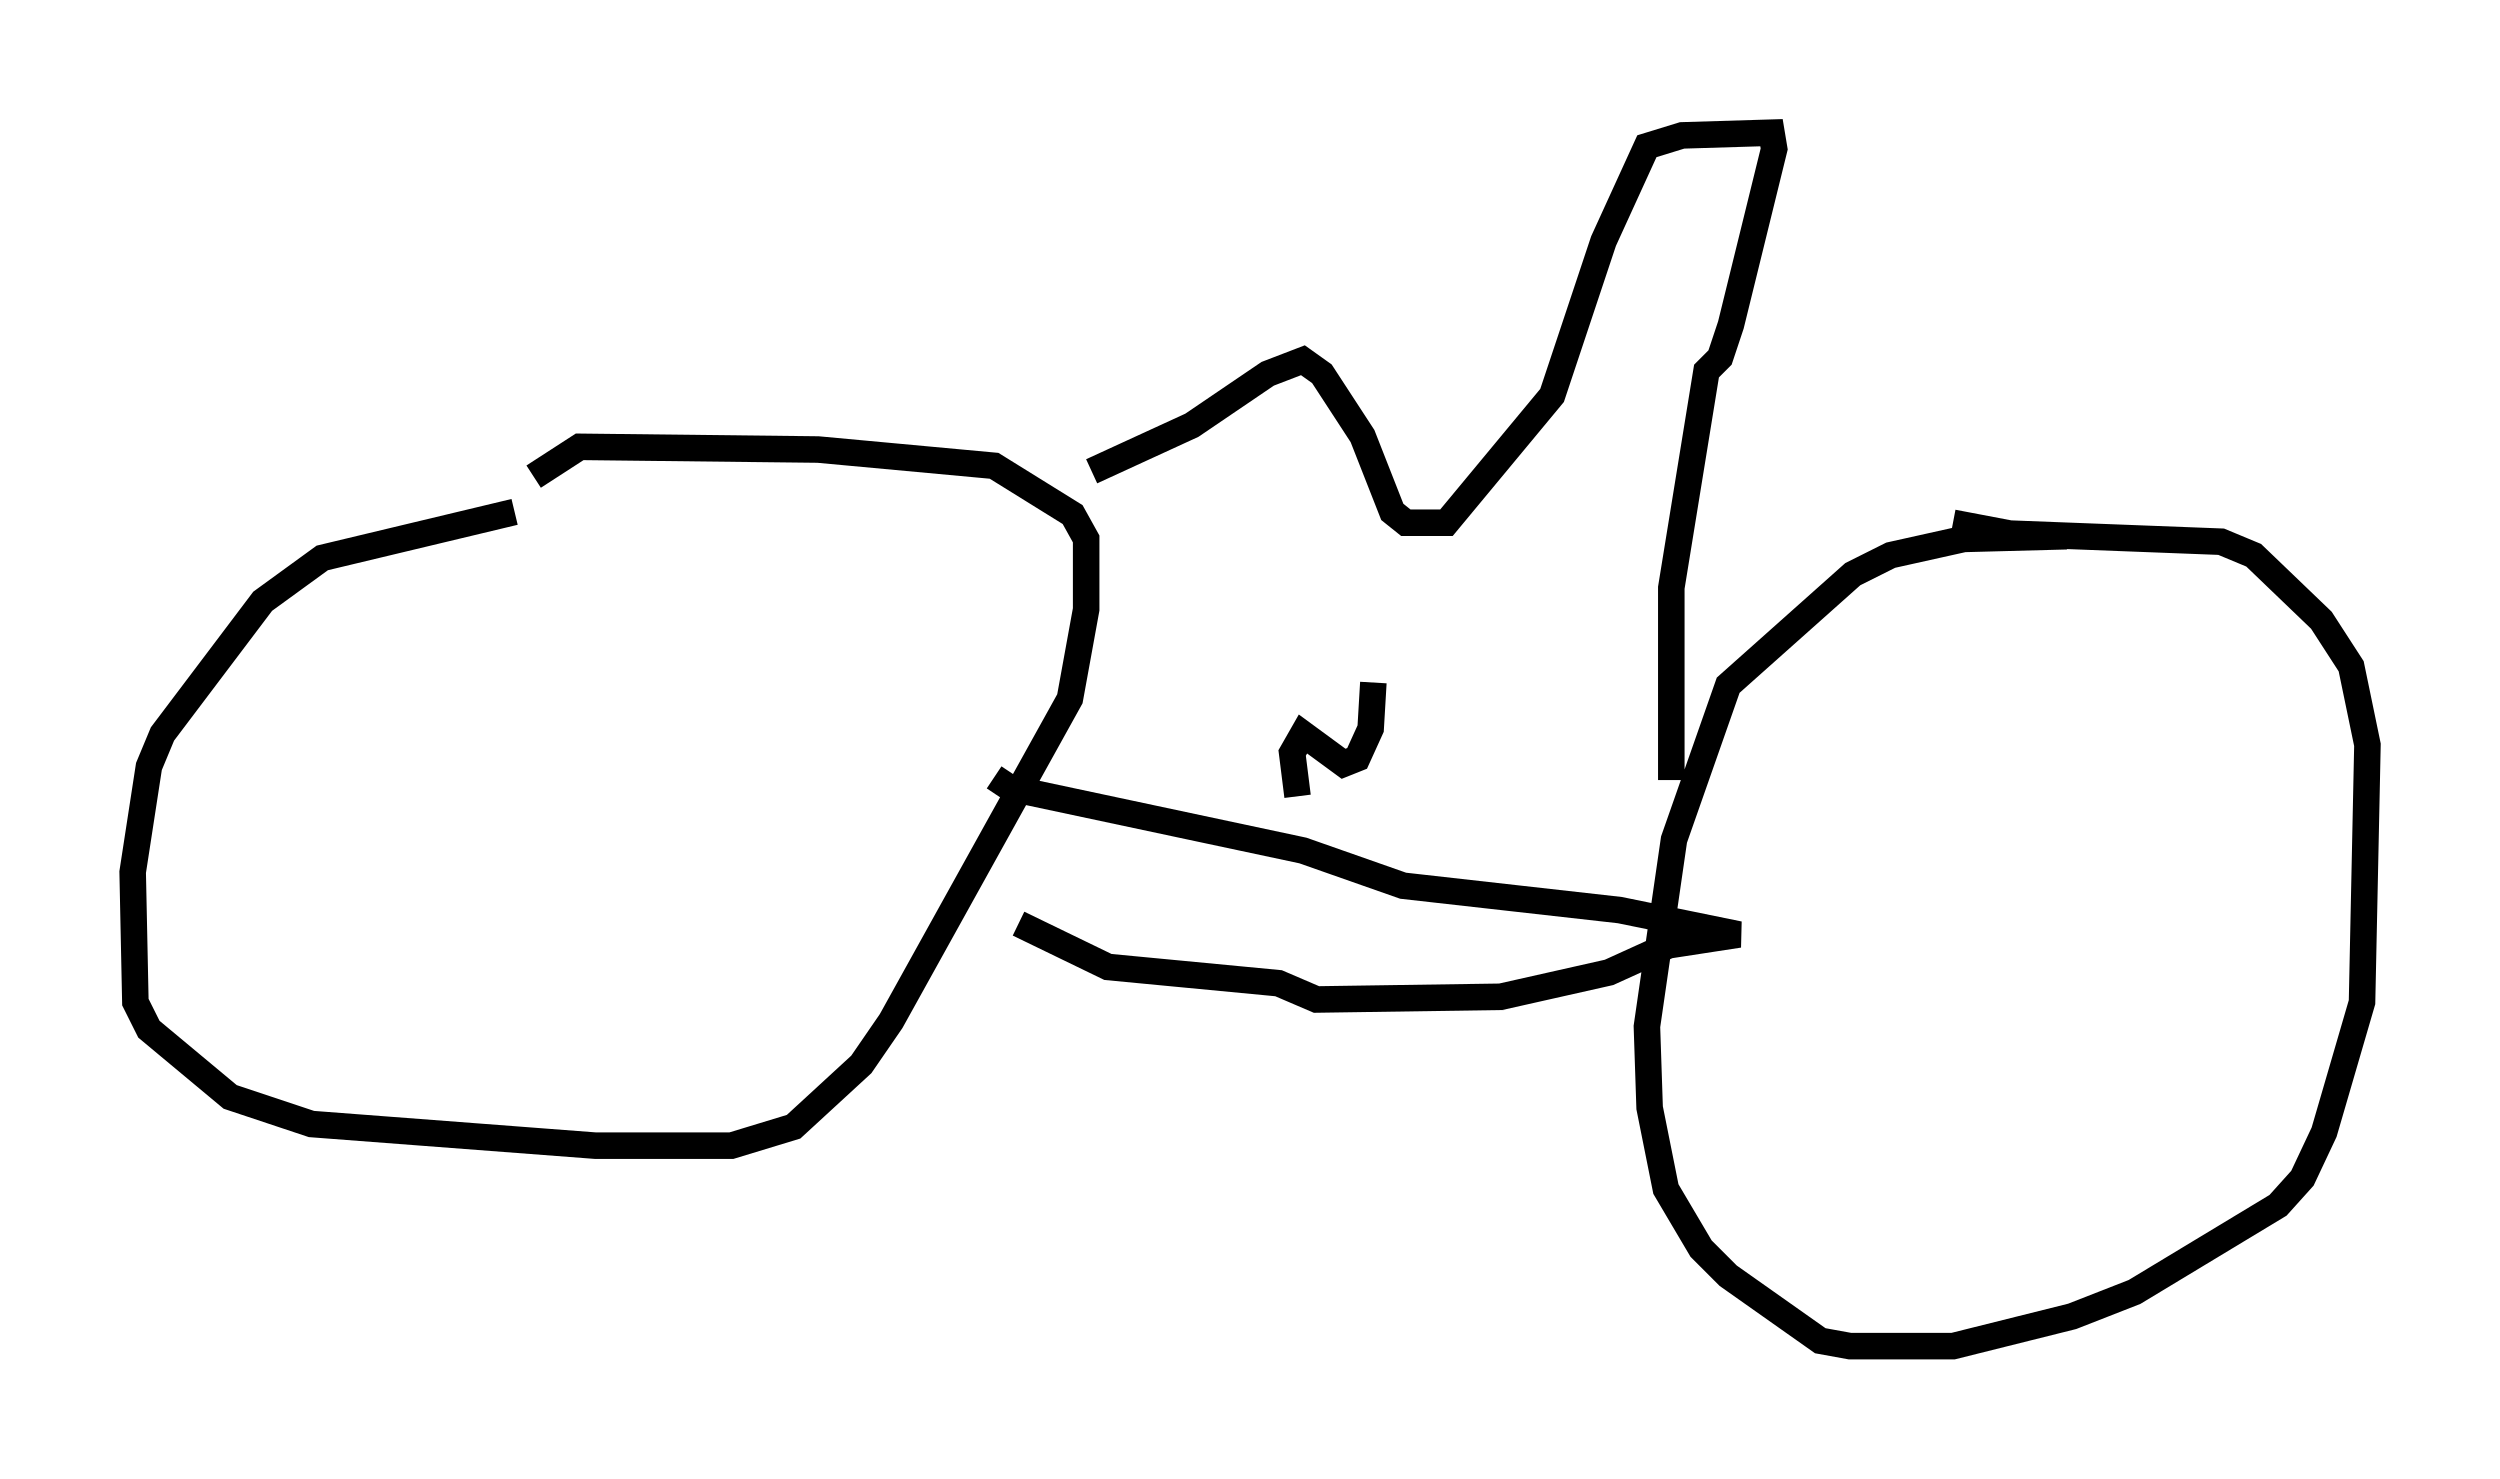 <?xml version="1.0" encoding="utf-8" ?>
<svg baseProfile="full" height="55.734" version="1.1" width="94.22" xmlns="http://www.w3.org/2000/svg" xmlns:ev="http://www.w3.org/2001/xml-events" xmlns:xlink="http://www.w3.org/1999/xlink"><defs /><rect fill="white" height="55.734" width="94.22" x="0" y="0" /><path d="M26.234, 19.088 m-6.84, 0.204 l-7.248, 1.735 -2.246, 1.633 l-3.777, 5.002 -0.51, 1.225 l-0.613, 3.981 0.102, 4.9 l0.51, 1.021 3.063, 2.552 l3.063, 1.021 10.719, 0.817 l5.104, 0.0 2.348, -0.715 l2.552, -2.348 1.123, -1.633 l6.738, -12.148 0.613, -3.369 l0.0, -2.654 -0.51, -0.919 l-2.96, -1.838 -6.635, -0.613 l-8.983, -0.102 -1.735, 1.123 m57.78, 2.246 l-3.879, 0.102 -2.756, 0.613 l-1.429, 0.715 -4.696, 4.185 l-2.042, 5.819 -1.021, 7.044 l0.102, 3.063 0.613, 3.063 l1.327, 2.246 1.021, 1.021 l3.471, 2.45 1.123, 0.204 l3.879, 0.0 4.492, -1.123 l2.348, -0.919 5.41, -3.267 l0.919, -1.021 0.817, -1.735 l1.429, -4.9 0.204, -9.698 l-0.613, -2.96 -1.123, -1.735 l-2.552, -2.45 -1.225, -0.51 l-7.963, -0.306 -2.144, -0.408 m-36.138, 9.596 l0.613, 0.408 11.025, 2.348 l3.777, 1.327 8.167, 0.919 l4.492, 0.919 -2.654, 0.408 l-2.246, 1.021 -4.083, 0.919 l-6.942, 0.102 -1.429, -0.613 l-6.431, -0.613 -3.369, -1.633 m2.756, -17.048 l3.777, -1.735 2.858, -1.94 l1.327, -0.51 0.715, 0.51 l1.531, 2.348 1.123, 2.858 l0.51, 0.408 1.531, 0.0 l3.981, -4.798 1.94, -5.819 l1.633, -3.573 1.327, -0.408 l3.369, -0.102 0.102, 0.613 l-1.633, 6.635 -0.408, 1.225 l-0.51, 0.51 -1.327, 8.167 l0.0, 7.248 m-11.229, -3.675 l-0.102, 1.735 -0.51, 1.123 l-0.51, 0.204 -1.531, -1.123 l-0.408, 0.715 0.204, 1.633 " fill="none" stroke="black" stroke-width="1" /></svg>
